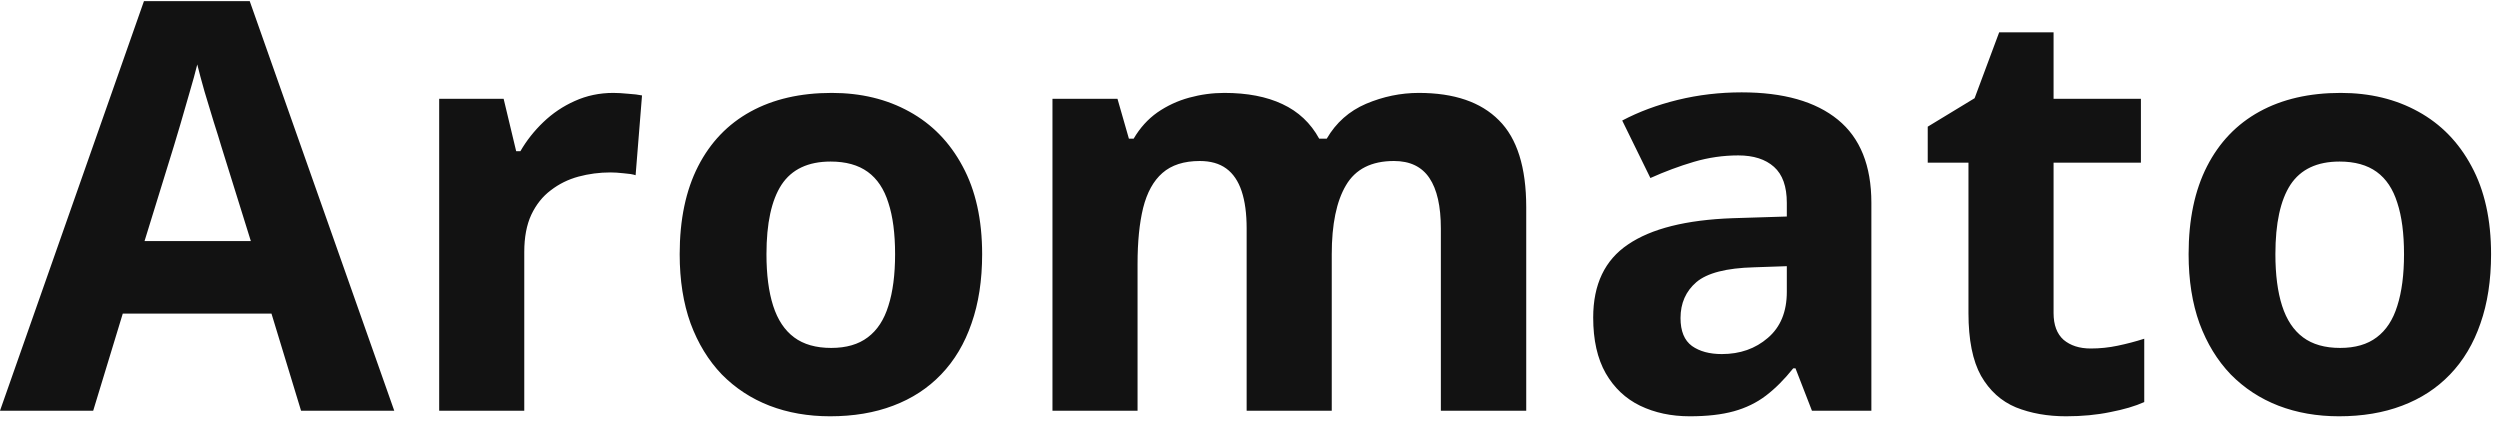 <svg width="140" height="24" viewBox="0 0 140 24" fill="none" xmlns="http://www.w3.org/2000/svg">
<path d="M16.859 23L15.203 17.562H6.875L5.219 23H0L8.062 0.062H13.984L22.078 23H16.859ZM14.047 13.5L12.391 8.188C12.287 7.833 12.146 7.38 11.969 6.828C11.802 6.266 11.63 5.698 11.453 5.125C11.287 4.542 11.151 4.036 11.047 3.609C10.943 4.036 10.797 4.568 10.609 5.203C10.432 5.828 10.26 6.422 10.094 6.984C9.927 7.547 9.807 7.948 9.734 8.188L8.094 13.5H14.047ZM34.344 5.203C34.583 5.203 34.859 5.219 35.172 5.25C35.495 5.271 35.755 5.302 35.953 5.344L35.594 9.812C35.438 9.76 35.214 9.724 34.922 9.703C34.641 9.672 34.396 9.656 34.188 9.656C33.573 9.656 32.974 9.734 32.391 9.891C31.818 10.047 31.302 10.302 30.844 10.656C30.385 11 30.021 11.458 29.75 12.031C29.49 12.594 29.359 13.287 29.359 14.109V23H24.594V5.531H28.203L28.906 8.469H29.141C29.484 7.875 29.912 7.333 30.422 6.844C30.943 6.344 31.531 5.948 32.188 5.656C32.854 5.354 33.573 5.203 34.344 5.203ZM55 14.234C55 15.693 54.802 16.984 54.406 18.109C54.021 19.234 53.453 20.188 52.703 20.969C51.964 21.74 51.068 22.323 50.016 22.719C48.974 23.115 47.797 23.312 46.484 23.312C45.255 23.312 44.125 23.115 43.094 22.719C42.073 22.323 41.182 21.74 40.422 20.969C39.672 20.188 39.089 19.234 38.672 18.109C38.266 16.984 38.062 15.693 38.062 14.234C38.062 12.297 38.406 10.656 39.094 9.312C39.781 7.969 40.76 6.948 42.031 6.25C43.302 5.552 44.818 5.203 46.578 5.203C48.214 5.203 49.661 5.552 50.922 6.25C52.193 6.948 53.188 7.969 53.906 9.312C54.635 10.656 55 12.297 55 14.234ZM42.922 14.234C42.922 15.38 43.047 16.344 43.297 17.125C43.547 17.906 43.938 18.495 44.469 18.891C45 19.287 45.693 19.484 46.547 19.484C47.391 19.484 48.073 19.287 48.594 18.891C49.125 18.495 49.51 17.906 49.75 17.125C50 16.344 50.125 15.38 50.125 14.234C50.125 13.078 50 12.12 49.75 11.359C49.51 10.588 49.125 10.01 48.594 9.625C48.062 9.24 47.37 9.047 46.516 9.047C45.255 9.047 44.339 9.479 43.766 10.344C43.203 11.208 42.922 12.505 42.922 14.234ZM79.453 5.203C81.432 5.203 82.927 5.714 83.938 6.734C84.958 7.745 85.469 9.37 85.469 11.609V23H80.688V12.797C80.688 11.547 80.474 10.604 80.047 9.969C79.62 9.333 78.958 9.016 78.062 9.016C76.802 9.016 75.906 9.469 75.375 10.375C74.844 11.271 74.578 12.557 74.578 14.234V23H69.812V12.797C69.812 11.963 69.719 11.266 69.531 10.703C69.344 10.141 69.057 9.719 68.672 9.438C68.287 9.156 67.792 9.016 67.188 9.016C66.302 9.016 65.604 9.24 65.094 9.688C64.594 10.125 64.234 10.776 64.016 11.641C63.807 12.495 63.703 13.542 63.703 14.781V23H58.938V5.531H62.578L63.219 7.766H63.484C63.839 7.161 64.281 6.672 64.812 6.297C65.354 5.922 65.948 5.646 66.594 5.469C67.24 5.292 67.896 5.203 68.562 5.203C69.844 5.203 70.927 5.411 71.812 5.828C72.708 6.245 73.396 6.891 73.875 7.766H74.297C74.818 6.87 75.552 6.219 76.5 5.812C77.458 5.406 78.443 5.203 79.453 5.203ZM97.531 5.172C99.875 5.172 101.672 5.682 102.922 6.703C104.172 7.724 104.797 9.276 104.797 11.359V23H101.469L100.547 20.625H100.422C99.922 21.25 99.412 21.76 98.891 22.156C98.37 22.552 97.771 22.844 97.094 23.031C96.417 23.219 95.594 23.312 94.625 23.312C93.594 23.312 92.667 23.115 91.844 22.719C91.031 22.323 90.391 21.719 89.922 20.906C89.453 20.083 89.219 19.042 89.219 17.781C89.219 15.927 89.87 14.562 91.172 13.688C92.474 12.802 94.427 12.312 97.031 12.219L100.062 12.125V11.359C100.062 10.443 99.823 9.771 99.344 9.344C98.865 8.917 98.198 8.703 97.344 8.703C96.5 8.703 95.672 8.823 94.859 9.062C94.047 9.302 93.234 9.604 92.422 9.969L90.844 6.75C91.771 6.26 92.807 5.875 93.953 5.594C95.109 5.312 96.302 5.172 97.531 5.172ZM100.062 14.906L98.219 14.969C96.677 15.01 95.604 15.287 95 15.797C94.406 16.307 94.109 16.979 94.109 17.812C94.109 18.542 94.323 19.062 94.75 19.375C95.177 19.677 95.734 19.828 96.422 19.828C97.443 19.828 98.302 19.526 99 18.922C99.708 18.318 100.062 17.458 100.062 16.344V14.906ZM117.078 19.516C117.599 19.516 118.104 19.463 118.594 19.359C119.094 19.255 119.589 19.125 120.078 18.969V22.516C119.568 22.745 118.932 22.932 118.172 23.078C117.422 23.234 116.599 23.312 115.703 23.312C114.661 23.312 113.724 23.146 112.891 22.812C112.068 22.469 111.417 21.88 110.938 21.047C110.469 20.203 110.234 19.031 110.234 17.531V9.109H107.953V7.094L110.578 5.5L111.953 1.812H115V5.531H119.891V9.109H115V17.531C115 18.198 115.188 18.698 115.562 19.031C115.948 19.354 116.453 19.516 117.078 19.516ZM139.5 14.234C139.5 15.693 139.302 16.984 138.906 18.109C138.521 19.234 137.953 20.188 137.203 20.969C136.464 21.74 135.568 22.323 134.516 22.719C133.474 23.115 132.297 23.312 130.984 23.312C129.755 23.312 128.625 23.115 127.594 22.719C126.573 22.323 125.682 21.74 124.922 20.969C124.172 20.188 123.589 19.234 123.172 18.109C122.766 16.984 122.562 15.693 122.562 14.234C122.562 12.297 122.906 10.656 123.594 9.312C124.281 7.969 125.26 6.948 126.531 6.25C127.802 5.552 129.318 5.203 131.078 5.203C132.714 5.203 134.161 5.552 135.422 6.25C136.693 6.948 137.688 7.969 138.406 9.312C139.135 10.656 139.5 12.297 139.5 14.234ZM127.422 14.234C127.422 15.38 127.547 16.344 127.797 17.125C128.047 17.906 128.438 18.495 128.969 18.891C129.5 19.287 130.193 19.484 131.047 19.484C131.891 19.484 132.573 19.287 133.094 18.891C133.625 18.495 134.01 17.906 134.25 17.125C134.5 16.344 134.625 15.38 134.625 14.234C134.625 13.078 134.5 12.12 134.25 11.359C134.01 10.588 133.625 10.01 133.094 9.625C132.562 9.24 131.87 9.047 131.016 9.047C129.755 9.047 128.839 9.479 128.266 10.344C127.703 11.208 127.422 12.505 127.422 14.234Z" fill="#121212"/>
</svg>
